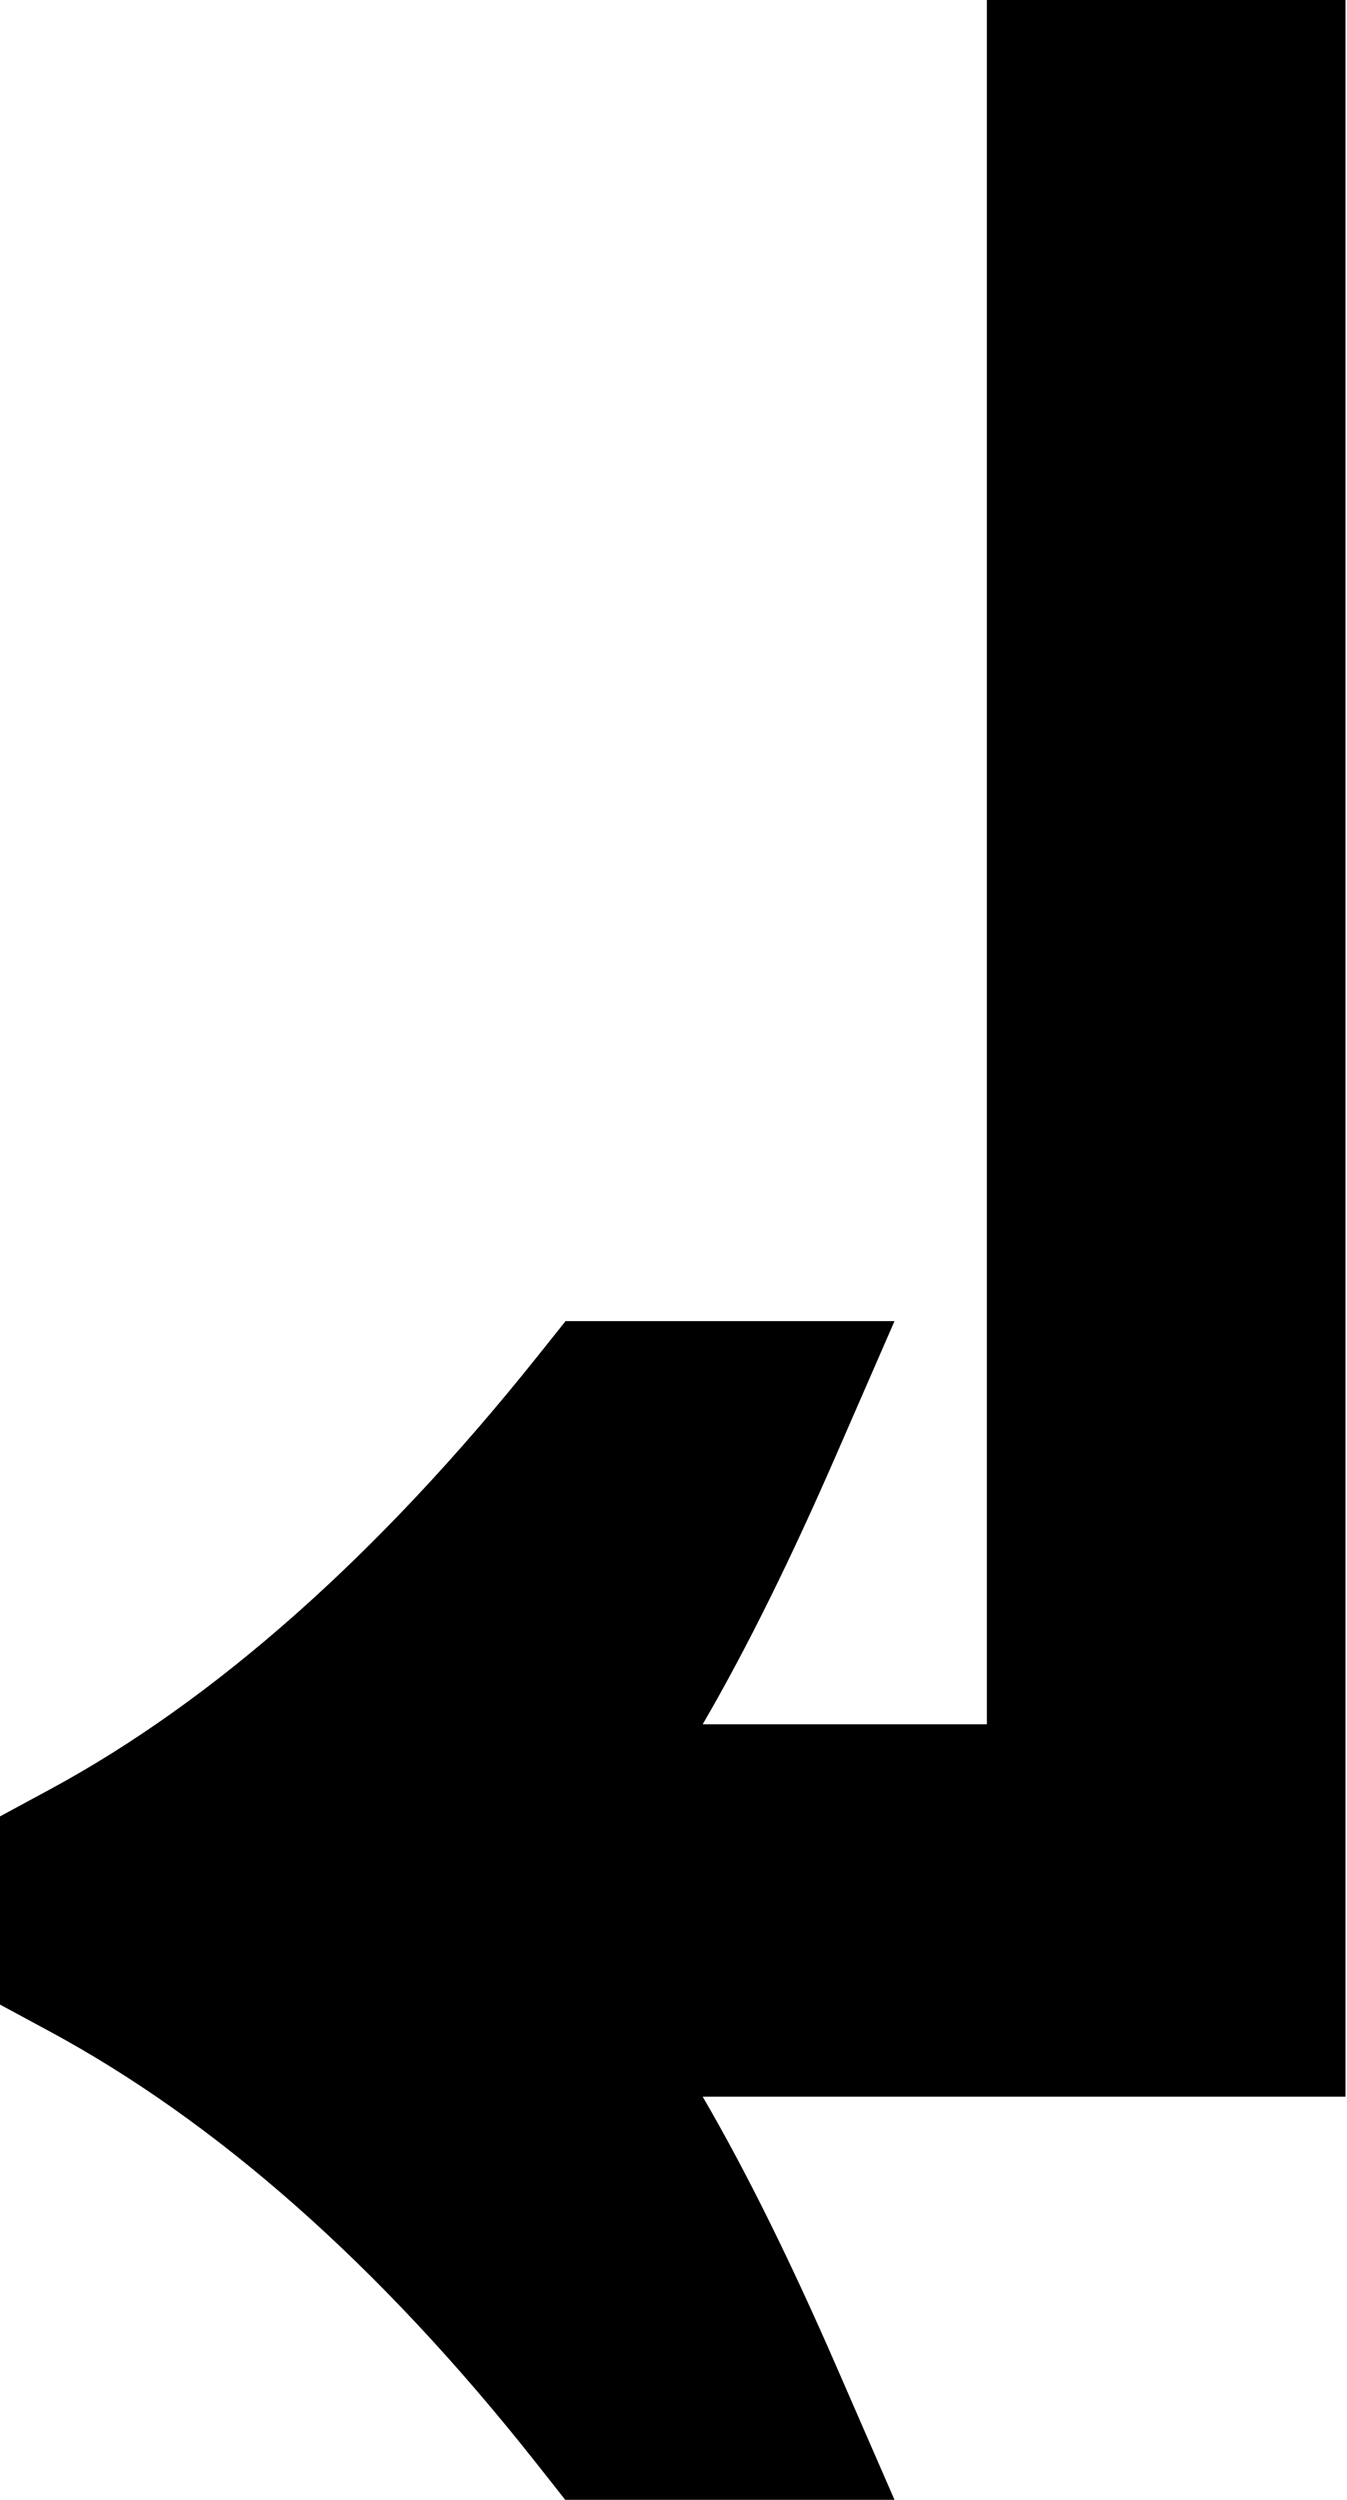 <svg width="69" height="128" viewBox="0 0 69 128" fill="none" xmlns="http://www.w3.org/2000/svg">
<path d="M27.476 126.127L28.954 128H45.821L42.817 121.109C40.572 115.96 38.309 111.33 35.994 107.356H68.923V0H50.552V88.291H35.994C38.309 84.316 40.572 79.686 42.817 74.537L45.821 67.646H28.972L27.494 69.496C19.37 79.661 10.967 87.076 2.582 91.61L0 93.006V102.641L2.582 104.036C10.984 108.579 19.38 115.872 27.476 126.127Z" fill="black"/>
</svg>
